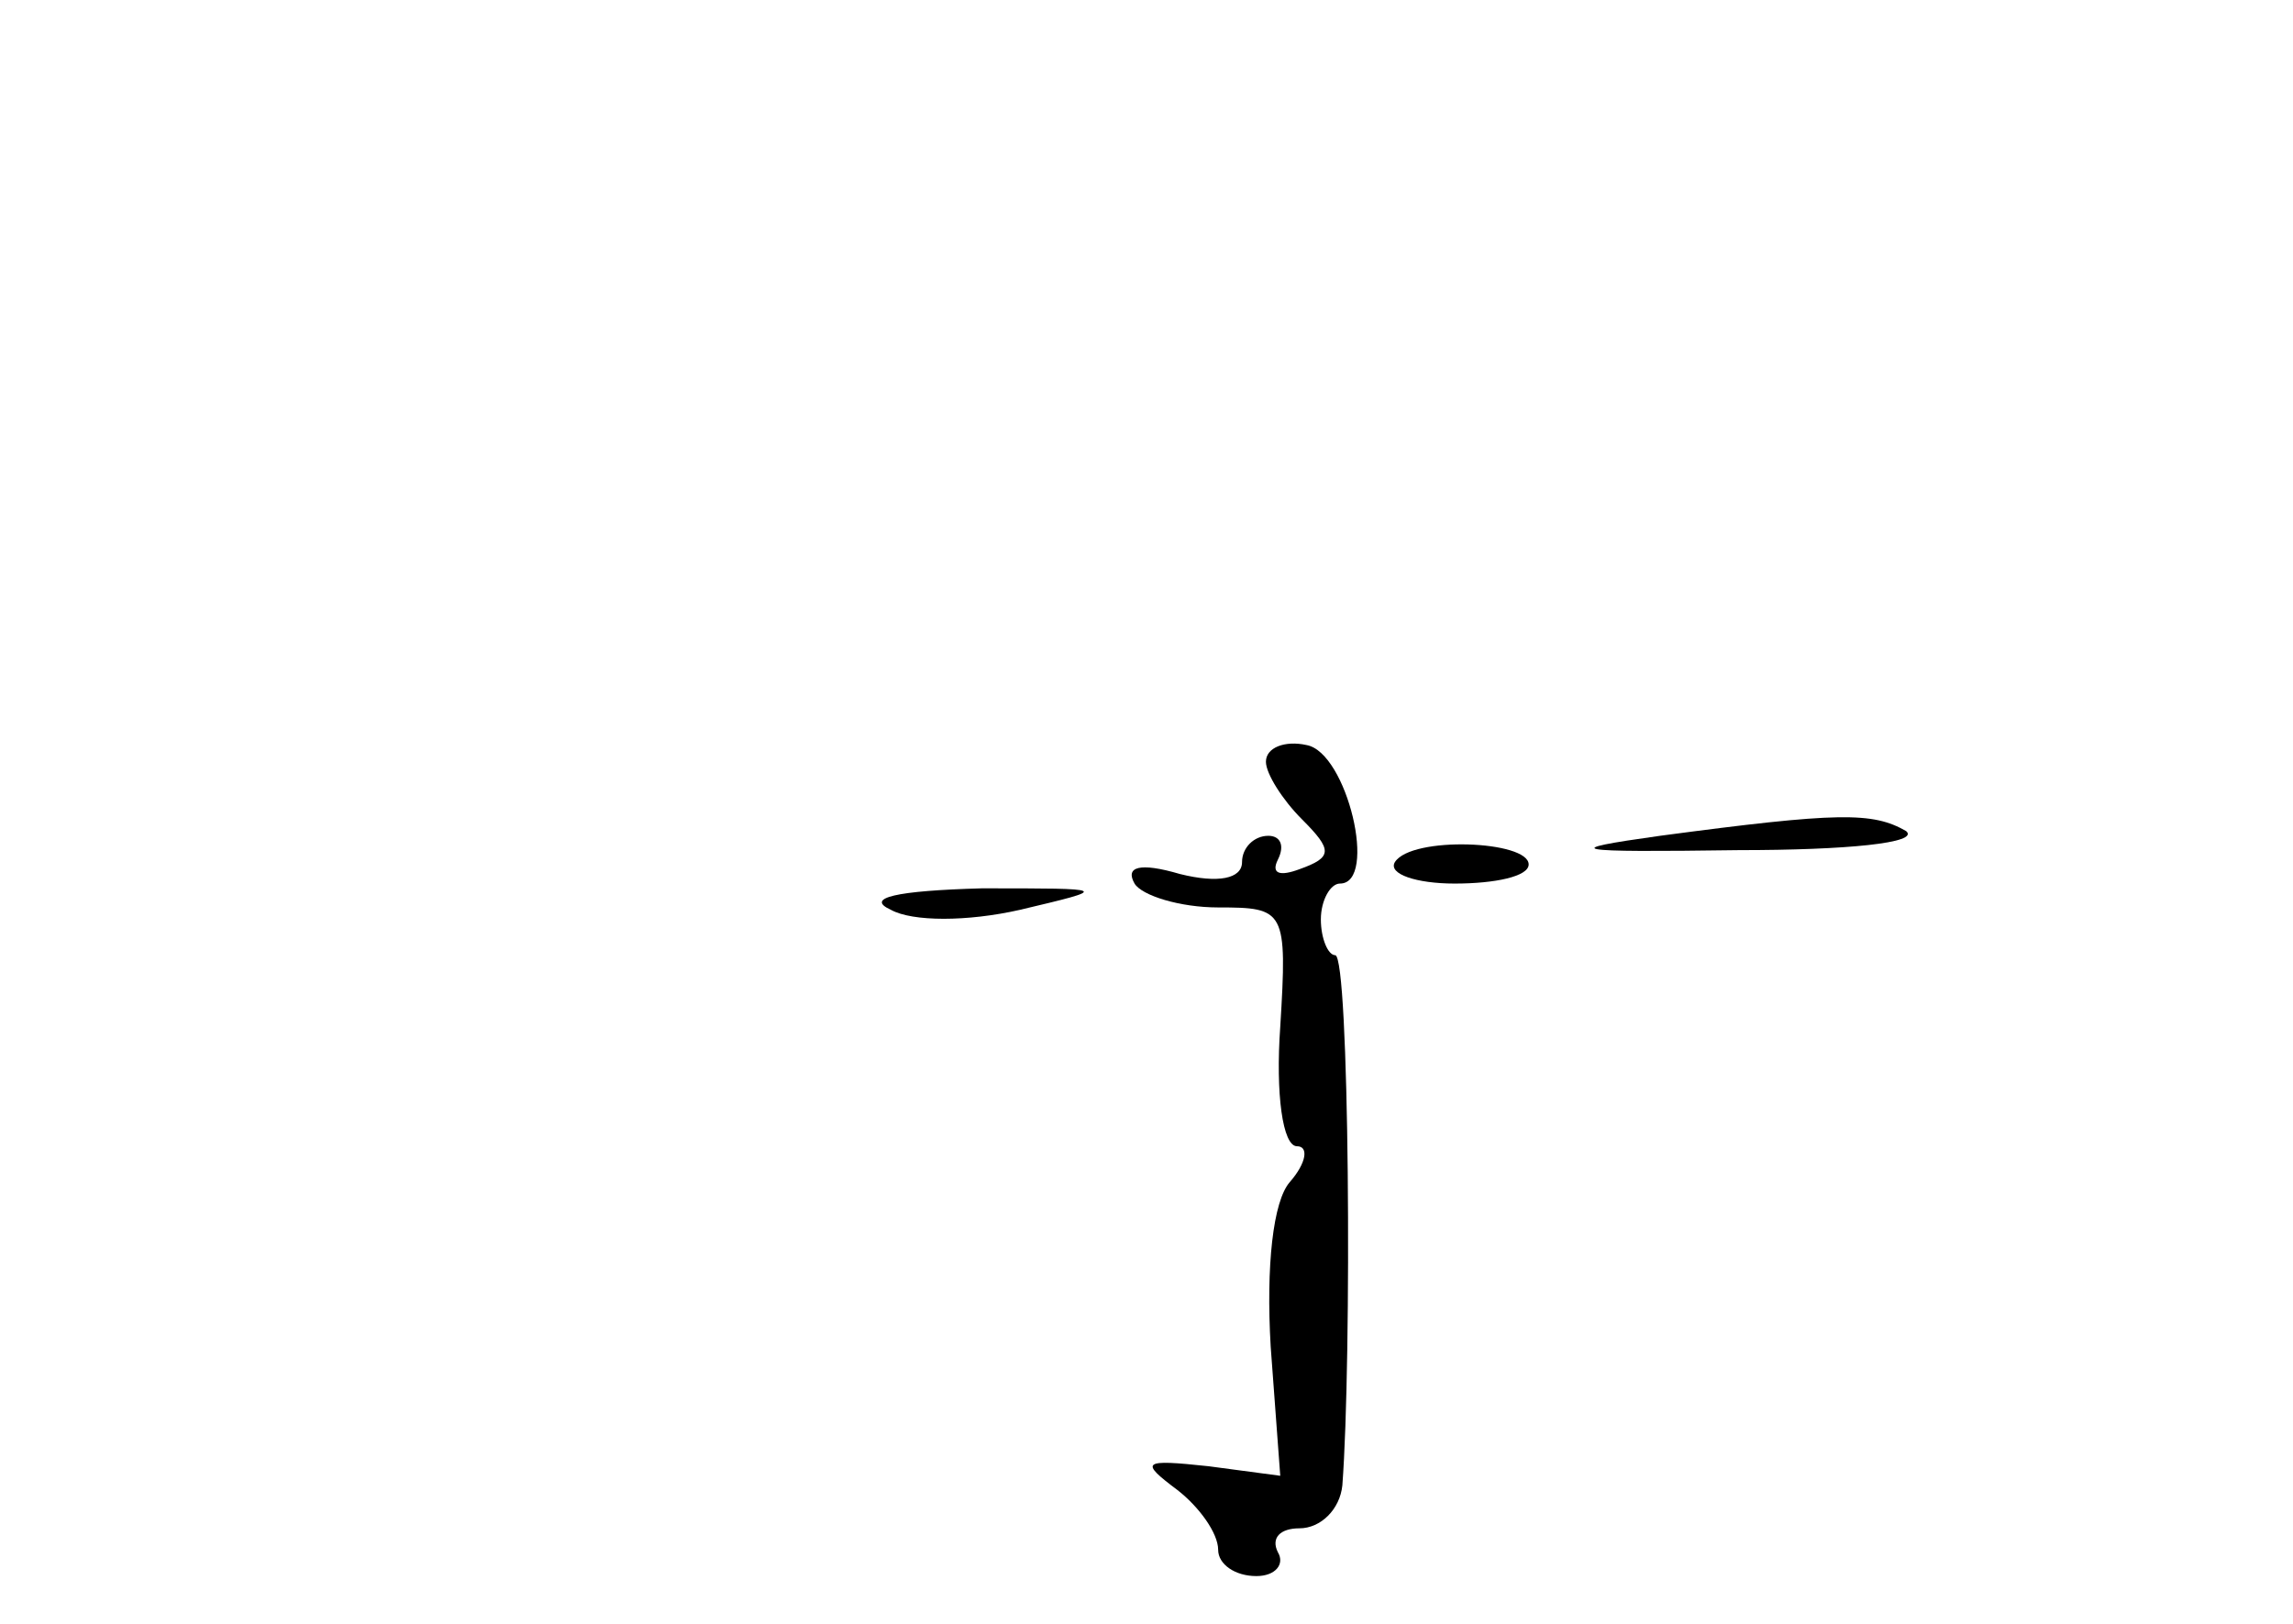 <?xml version="1.0" standalone="no"?>
<!DOCTYPE svg PUBLIC "-//W3C//DTD SVG 20010904//EN"
 "http://www.w3.org/TR/2001/REC-SVG-20010904/DTD/svg10.dtd">
<svg version="1.0" xmlns="http://www.w3.org/2000/svg"
 width="96pt" height="68pt" viewBox="0 0 96 68"
 preserveAspectRatio="xMidYMid meet">
<g transform="translate(0,68) scale(0.1,-0.1)"
fill="#000000" stroke="none">
<path d="M530 361 c0 -5 7 -16 15 -24 13 -13 13 -16 -1 -21 -8 -3 -12 -2 -9 4
3 6 1 10 -4 10 -6 0 -11 -5 -11 -11 0 -7 -10 -9 -26 -5 -17 5 -23 3 -19 -4 3
-5 19 -10 35 -10 28 0 29 -1 26 -50 -2 -28 1 -50 7 -50 5 0 4 -7 -3 -15 -7 -8
-10 -35 -8 -69 l4 -54 -30 4 c-28 3 -29 2 -13 -10 9 -7 17 -18 17 -25 0 -6 7
-11 16 -11 8 0 12 5 9 10 -3 6 1 10 9 10 9 0 17 8 18 18 4 53 3 222 -3 222 -3
0 -6 7 -6 15 0 8 4 15 8 15 16 0 3 55 -14 58 -9 2 -17 -1 -17 -7z"/>
<path d="M695 330 c-43 -6 -38 -7 33 -6 45 0 76 3 70 8 -14 8 -28 8 -103 -2z"/>
<path d="M584 319 c-3 -5 9 -9 25 -9 17 0 31 3 31 8 0 10 -49 12 -56 1z"/>
<path d="M373 299 c9 -5 32 -5 54 0 38 9 38 9 -16 9 -36 -1 -49 -4 -38 -9z"/>
</g>
</svg>

